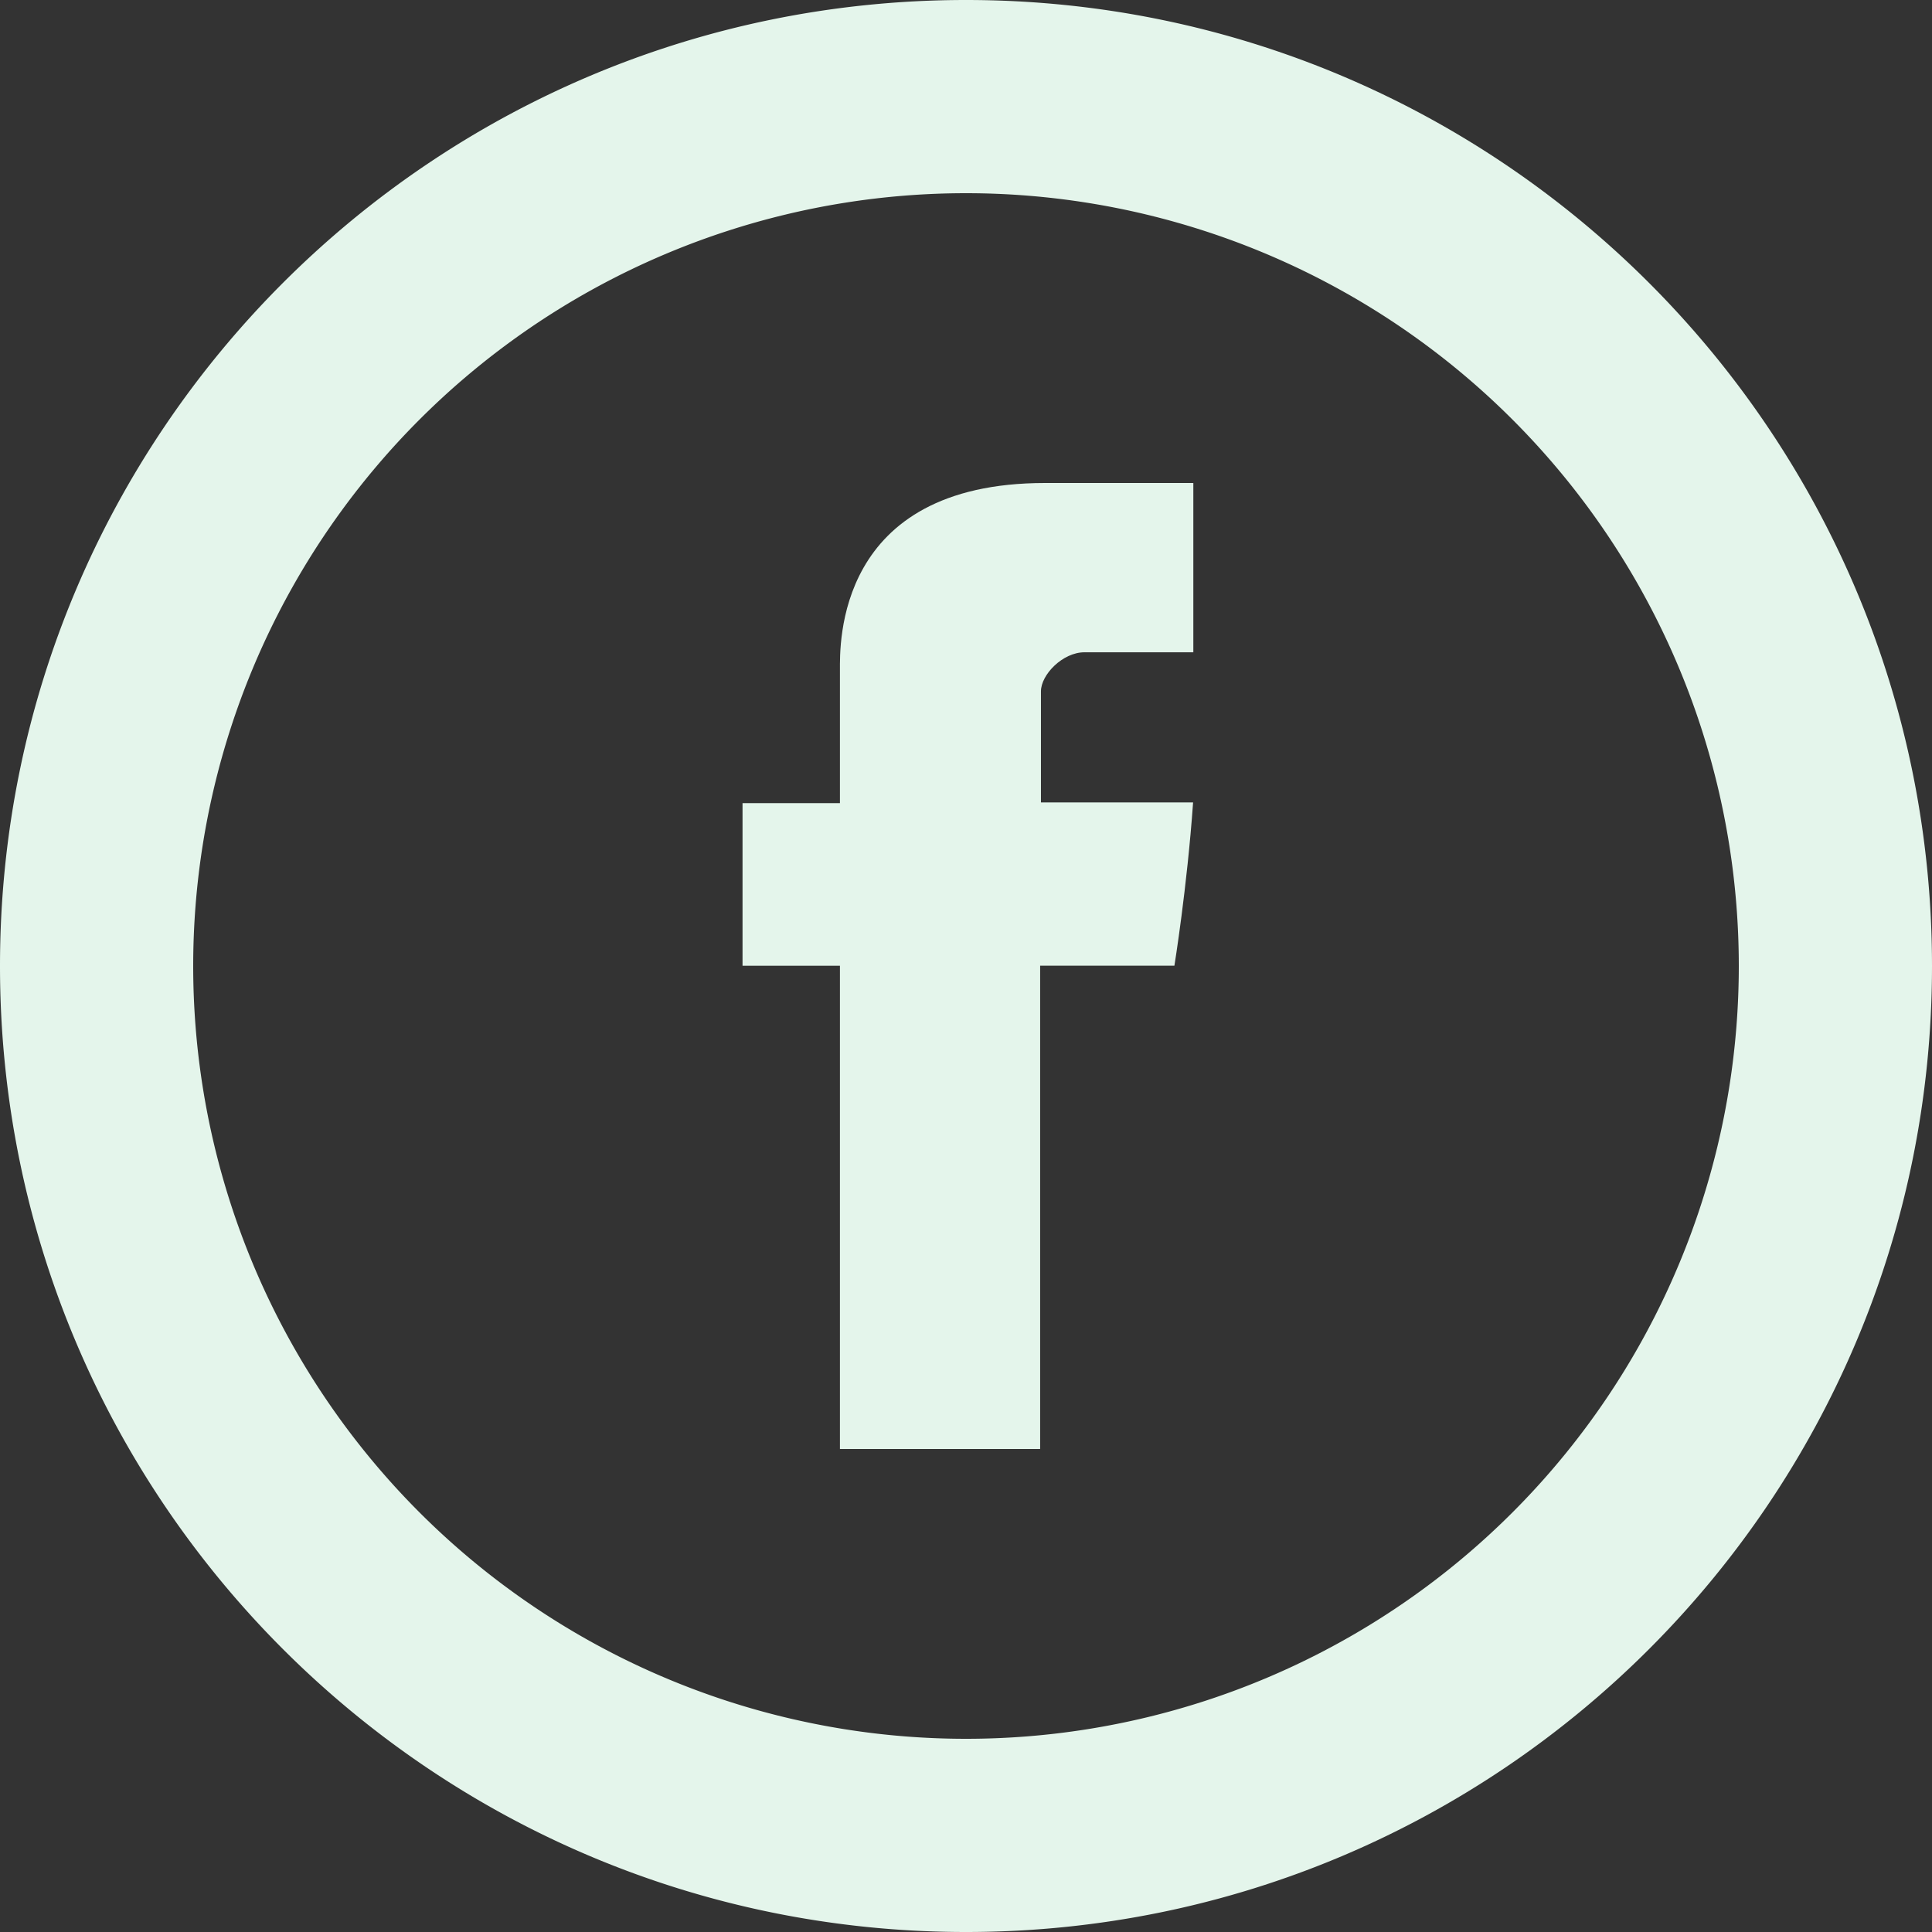 <svg width="24" height="24" fill="none" xmlns="http://www.w3.org/2000/svg"><rect width="100%" height="100%" fill="#333333" stroke="none"/><path d="M10.434 8.324v1.653h-1.21v2.02h1.21V18h2.487v-6.004h1.668s.157-.968.232-2.028h-1.89v-1.38c0-.207.27-.485.54-.485h1.353V6h-1.842c-2.61 0-2.548 2.022-2.548 2.324z" fill="#E4F5EB"/><path d="M12 21.6a9.6 9.6 0 100-19.2 9.6 9.6 0 000 19.2zm0 2.4C5.372 24 0 18.628 0 12S5.372 0 12 0s12 5.372 12 12-5.372 12-12 12z" fill="#E4F5EB"/></svg>